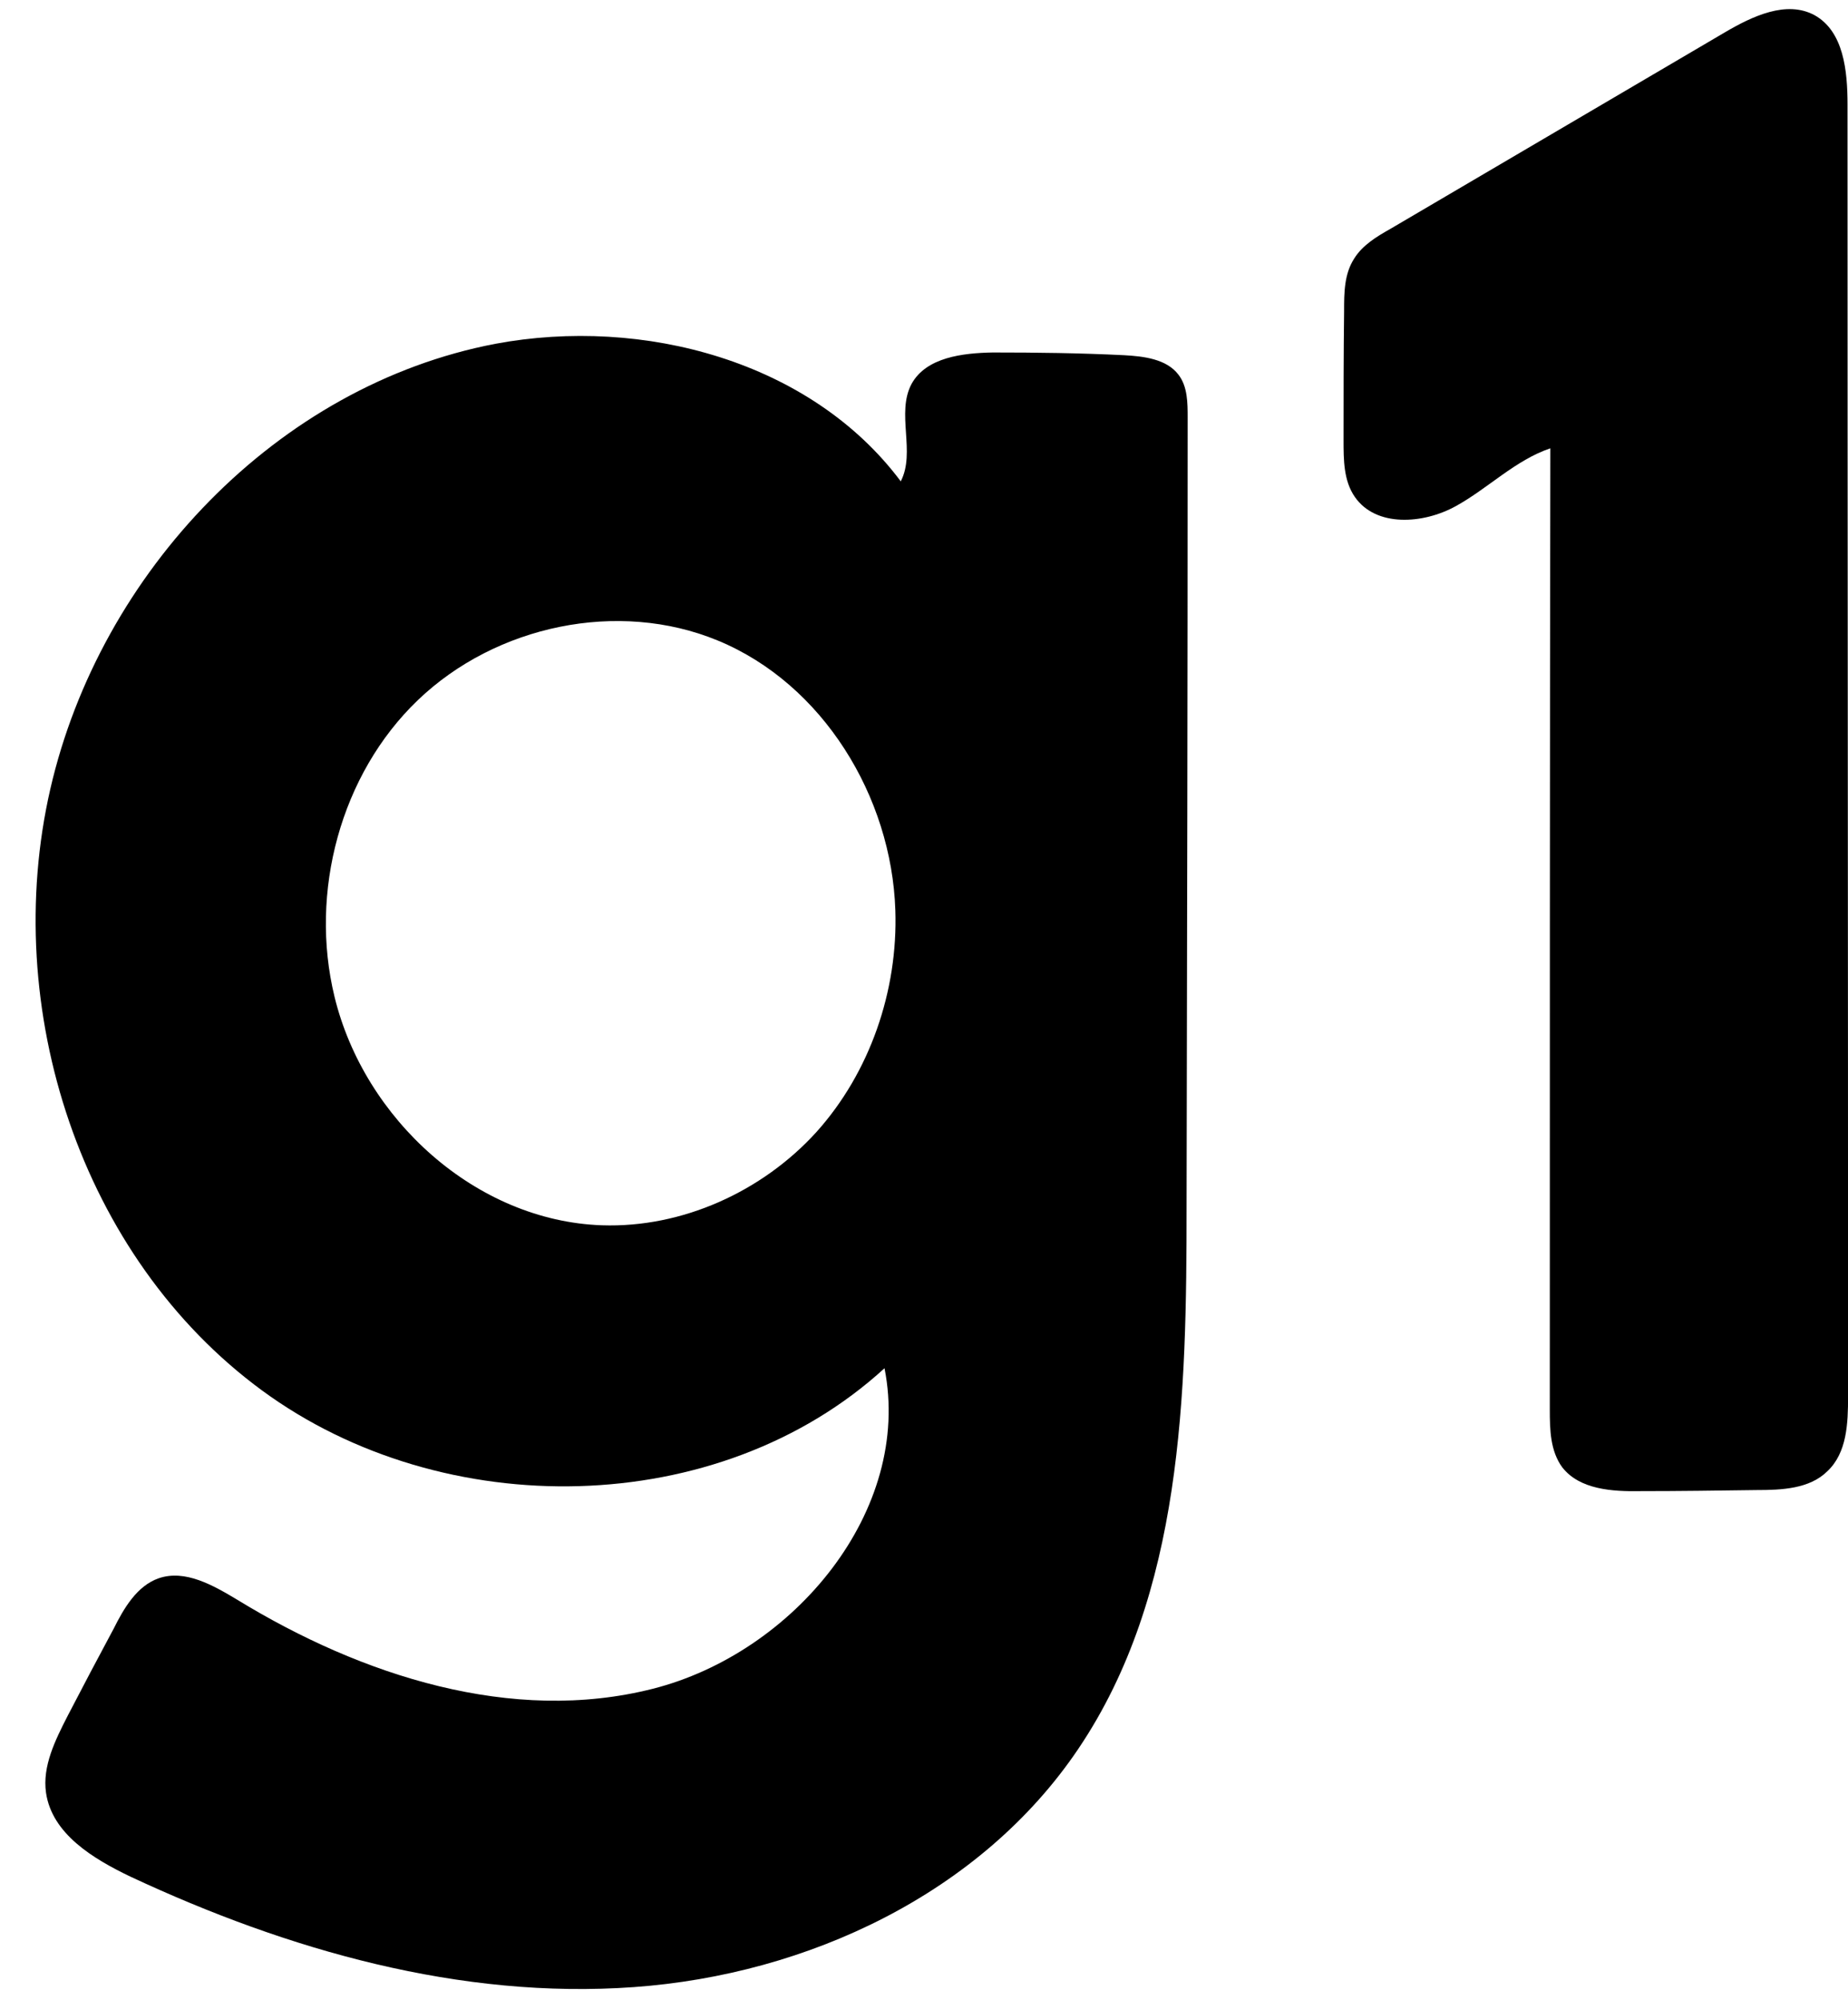 <?xml version="1.0" encoding="utf-8"?>
<!DOCTYPE svg PUBLIC "-//W3C//DTD SVG 1.1//EN" "http://www.w3.org/Graphics/SVG/1.1/DTD/svg11.dtd">

<svg version="1.1" id="Contours" xmlns="http://www.w3.org/2000/svg" xmlns:xlink="http://www.w3.org/1999/xlink" x="24px" y="24px" width="341.388" height="369.331" viewBox="0 0 341.388 369.331" xml:space="preserve" stroke="black" fill="none" stroke-linecap='round' stroke-linejoin='round'>
<desc xmlns:shape="http://adobe.com/products/shape">
</desc>
<path d='M12.5 316.9 C15.3 311.5 18.1 306.2 21.0 300.8 C22.9 297.0 25.3 292.9 29.3 291.5 C34.2 289.8 39.4 292.8 43.9 295.5 C66.8 309.5 94.6 318.5 120.6 311.9 C146.6 305.3 168.6 279.0 163.4 252.7 C132.8 280.7 81.9 281.4 48.4 256.8 C14.9 232.2 0.0 186.2 9.3 145.7 C18.5 105.7 51.2 71.2 91.5 63.5 C118.8 58.4 149.8 66.7 166.4 88.9 C169.2 83.5 165.5 76.3 168.4 70.9 C171.1 66.0 177.8 65.2 183.4 65.1 C191.5 65.1 199.5 65.2 207.6 65.6 C211.3 65.8 215.5 66.3 217.7 69.2 C219.4 71.4 219.4 74.4 219.4 77.2 C219.4 125.8 219.3 174.4 219.2 222.9 C219.2 257.5 218.5 294.4 199.2 323.0 C181.2 349.7 149.2 364.7 117.1 367.0 C85.1 369.3 53.2 360.2 24.1 346.6 C17.2 343.3 9.6 338.7 8.5 331.1 C7.8 326.2 10.2 321.4 12.5 316.9 M132.6 118.3 C114.2 110.7 91.6 115.5 77.2 129.3 C62.9 143.0 57.1 164.8 61.8 184.1 C67.3 206.7 87.9 225.5 111.2 226.3 C126.0 226.8 140.8 220.1 150.8 209.1 C160.7 198.1 165.9 183.0 165.4 168.1 C164.7 147.1 152.0 126.3 132.6 118.3 ' fill ="#000000" stroke="none"/>
<path d='M286.3 260.4 C286.3 201.2 286.3 142.0 286.4 82.8 C279.9 85.0 274.9 90.2 268.9 93.5 C262.9 96.8 254.2 97.4 250.3 91.8 C248.2 88.8 248.2 84.9 248.2 81.3 C248.2 73.4 248.2 65.4 248.3 57.5 C248.3 54.1 248.3 50.6 250.2 47.7 C251.7 45.3 254.3 43.7 256.8 42.3 C277.4 30.2 298.0 18.1 318.6 6.0 C323.7 3.0 330.0 0.0 335.2 2.8 C340.6 5.8 341.3 13.1 341.3 19.3 C341.3 98.8 341.4 178.4 341.4 257.9 C341.4 262.9 341.2 268.3 337.6 271.7 C334.3 275.0 329.1 275.2 324.5 275.2 C317.4 275.3 310.2 275.4 303.1 275.4 C297.8 275.5 291.8 275.1 288.6 271.0 C286.4 268.0 286.3 264.1 286.3 260.4 ' fill ="#000000" stroke="none"/>

</svg>